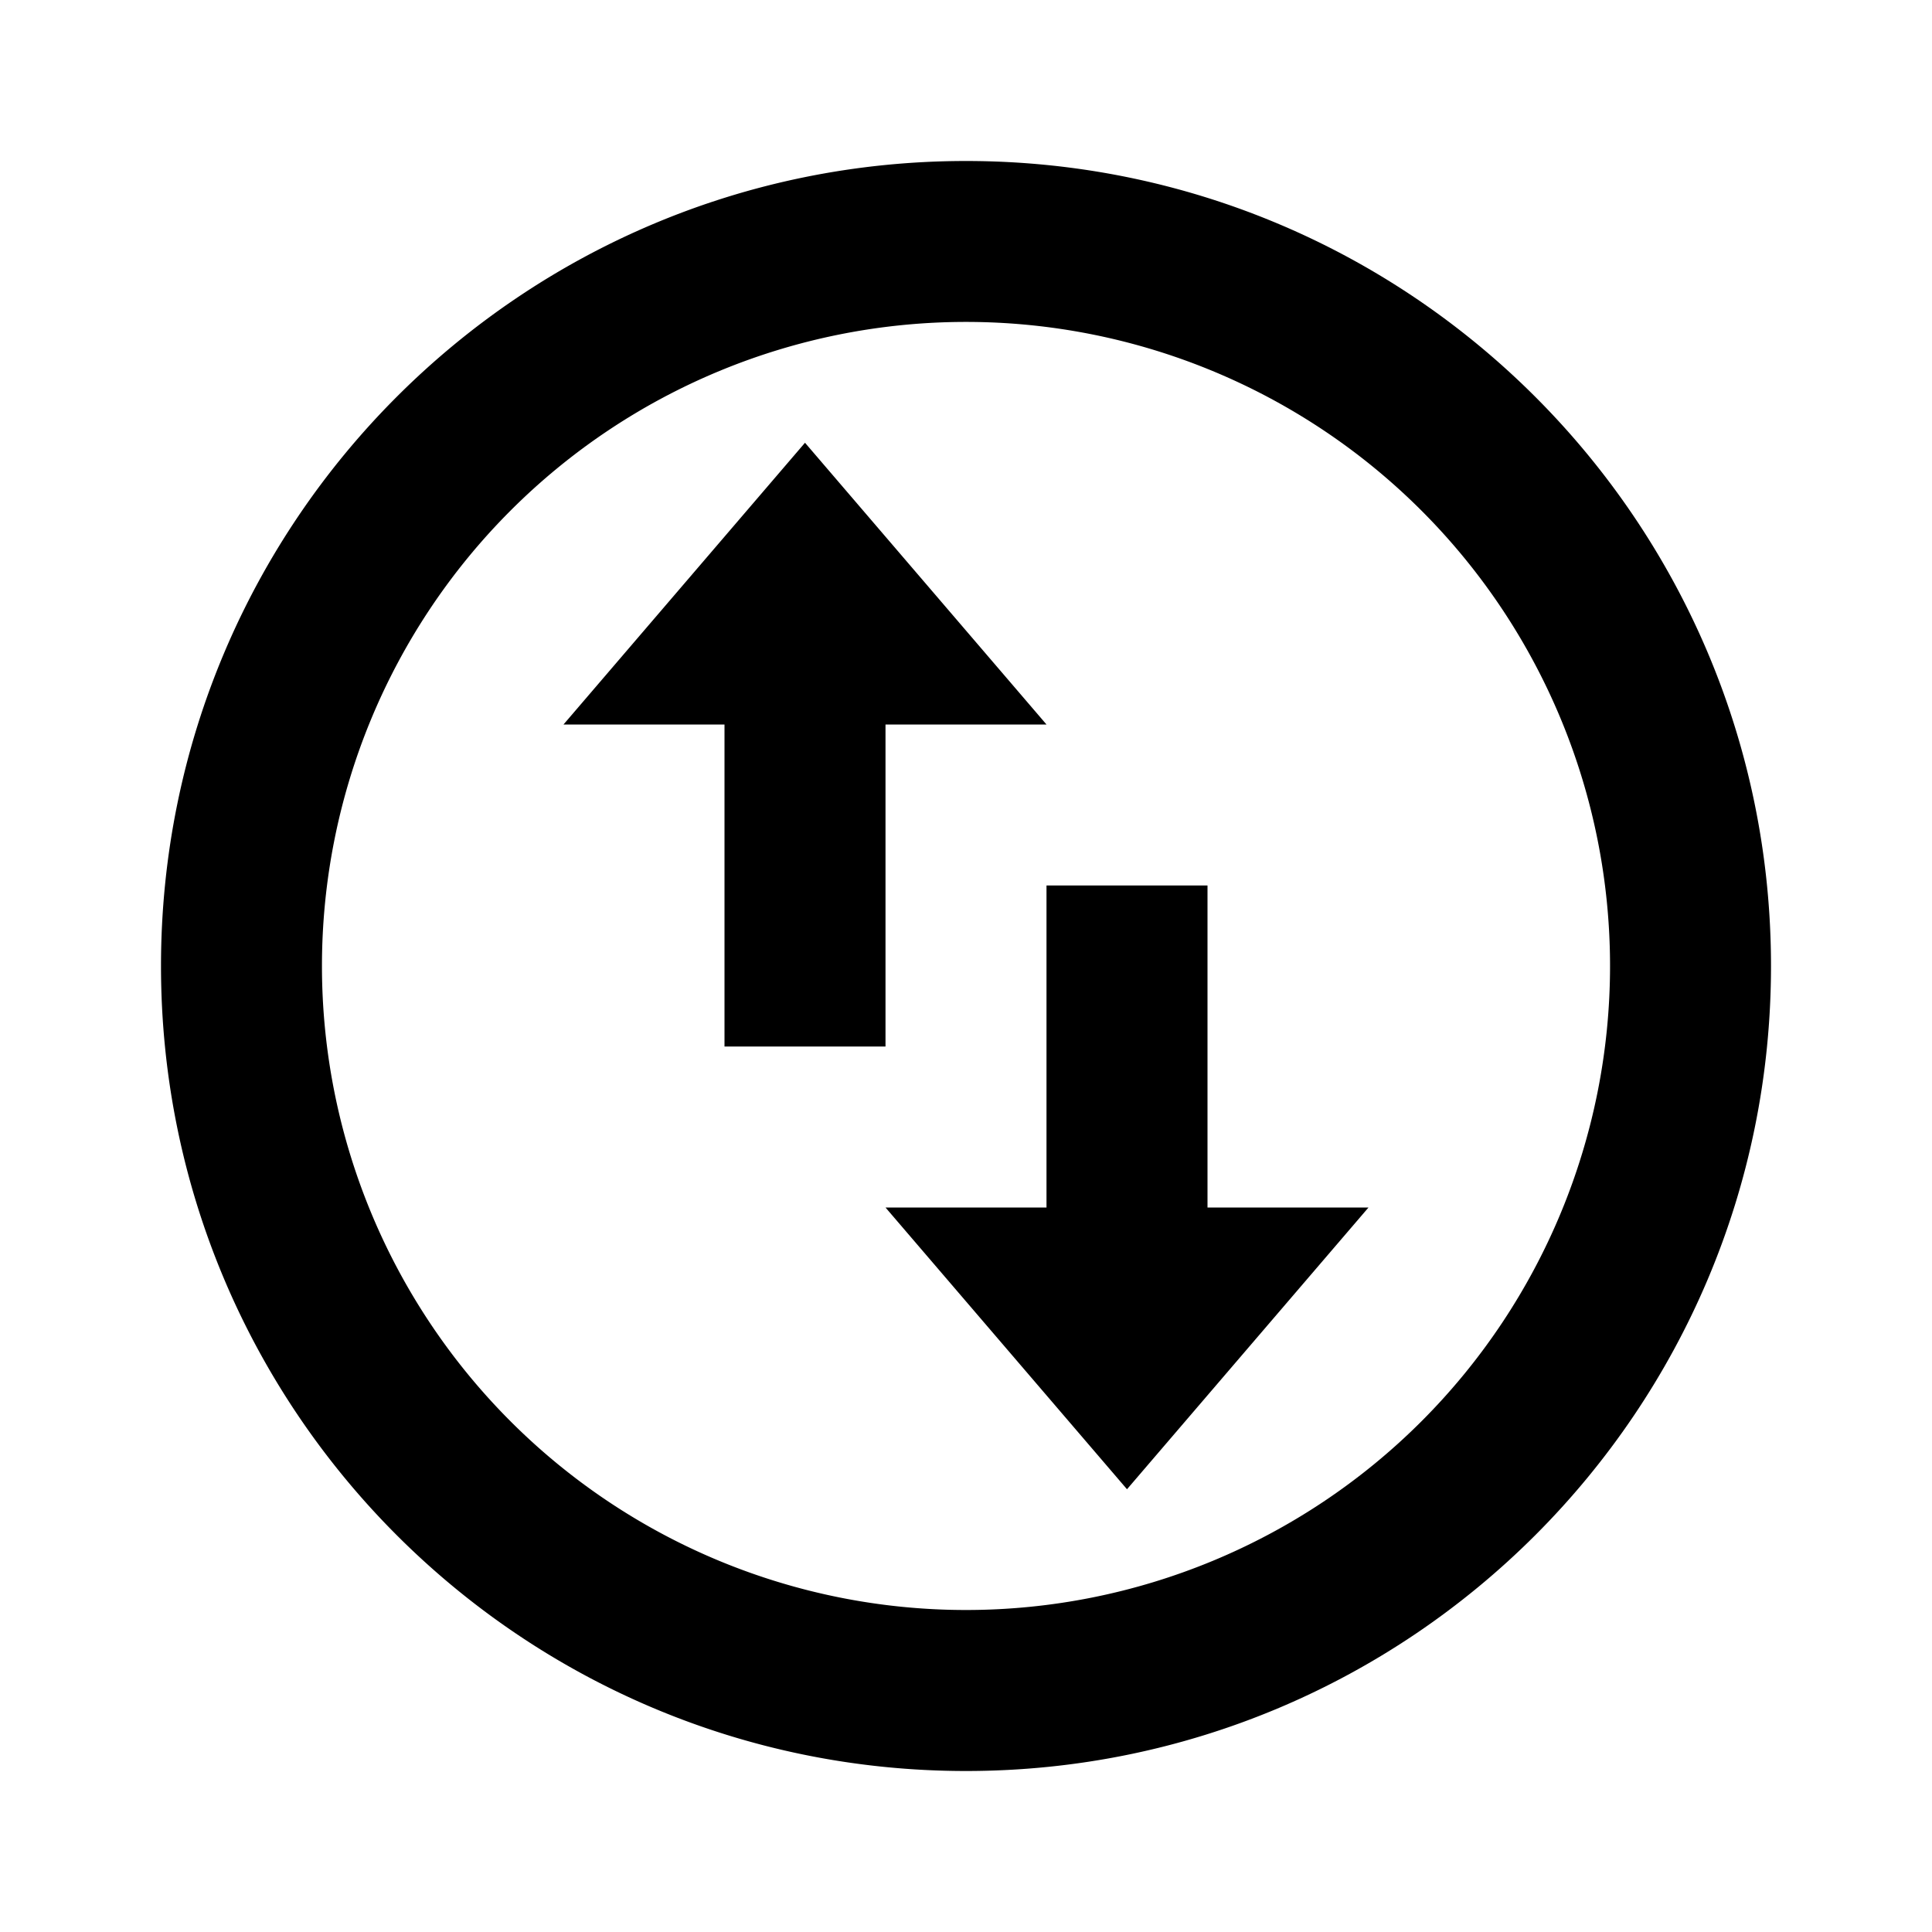 <svg width="24" height="24"  xmlns="http://www.w3.org/2000/svg"><g clip-path="url(#a)"><path d="M12 22C6.477 22 2 17.523 2 12S6.477 2 12 2s10 4.477 10 10-4.477 10-10 10Zm0-2a8 8 0 1 0 0-16.001A8 8 0 0 0 12 20ZM7 9l3-3.5L13 9h-2v4H9V9H7Zm10 6-3 3.5-3-3.5h2v-4h2v4h2Z" /></g><defs><clipPath id="a"><path fill="#fff" d="M0 0h24v24H0z"/></clipPath></defs></svg>